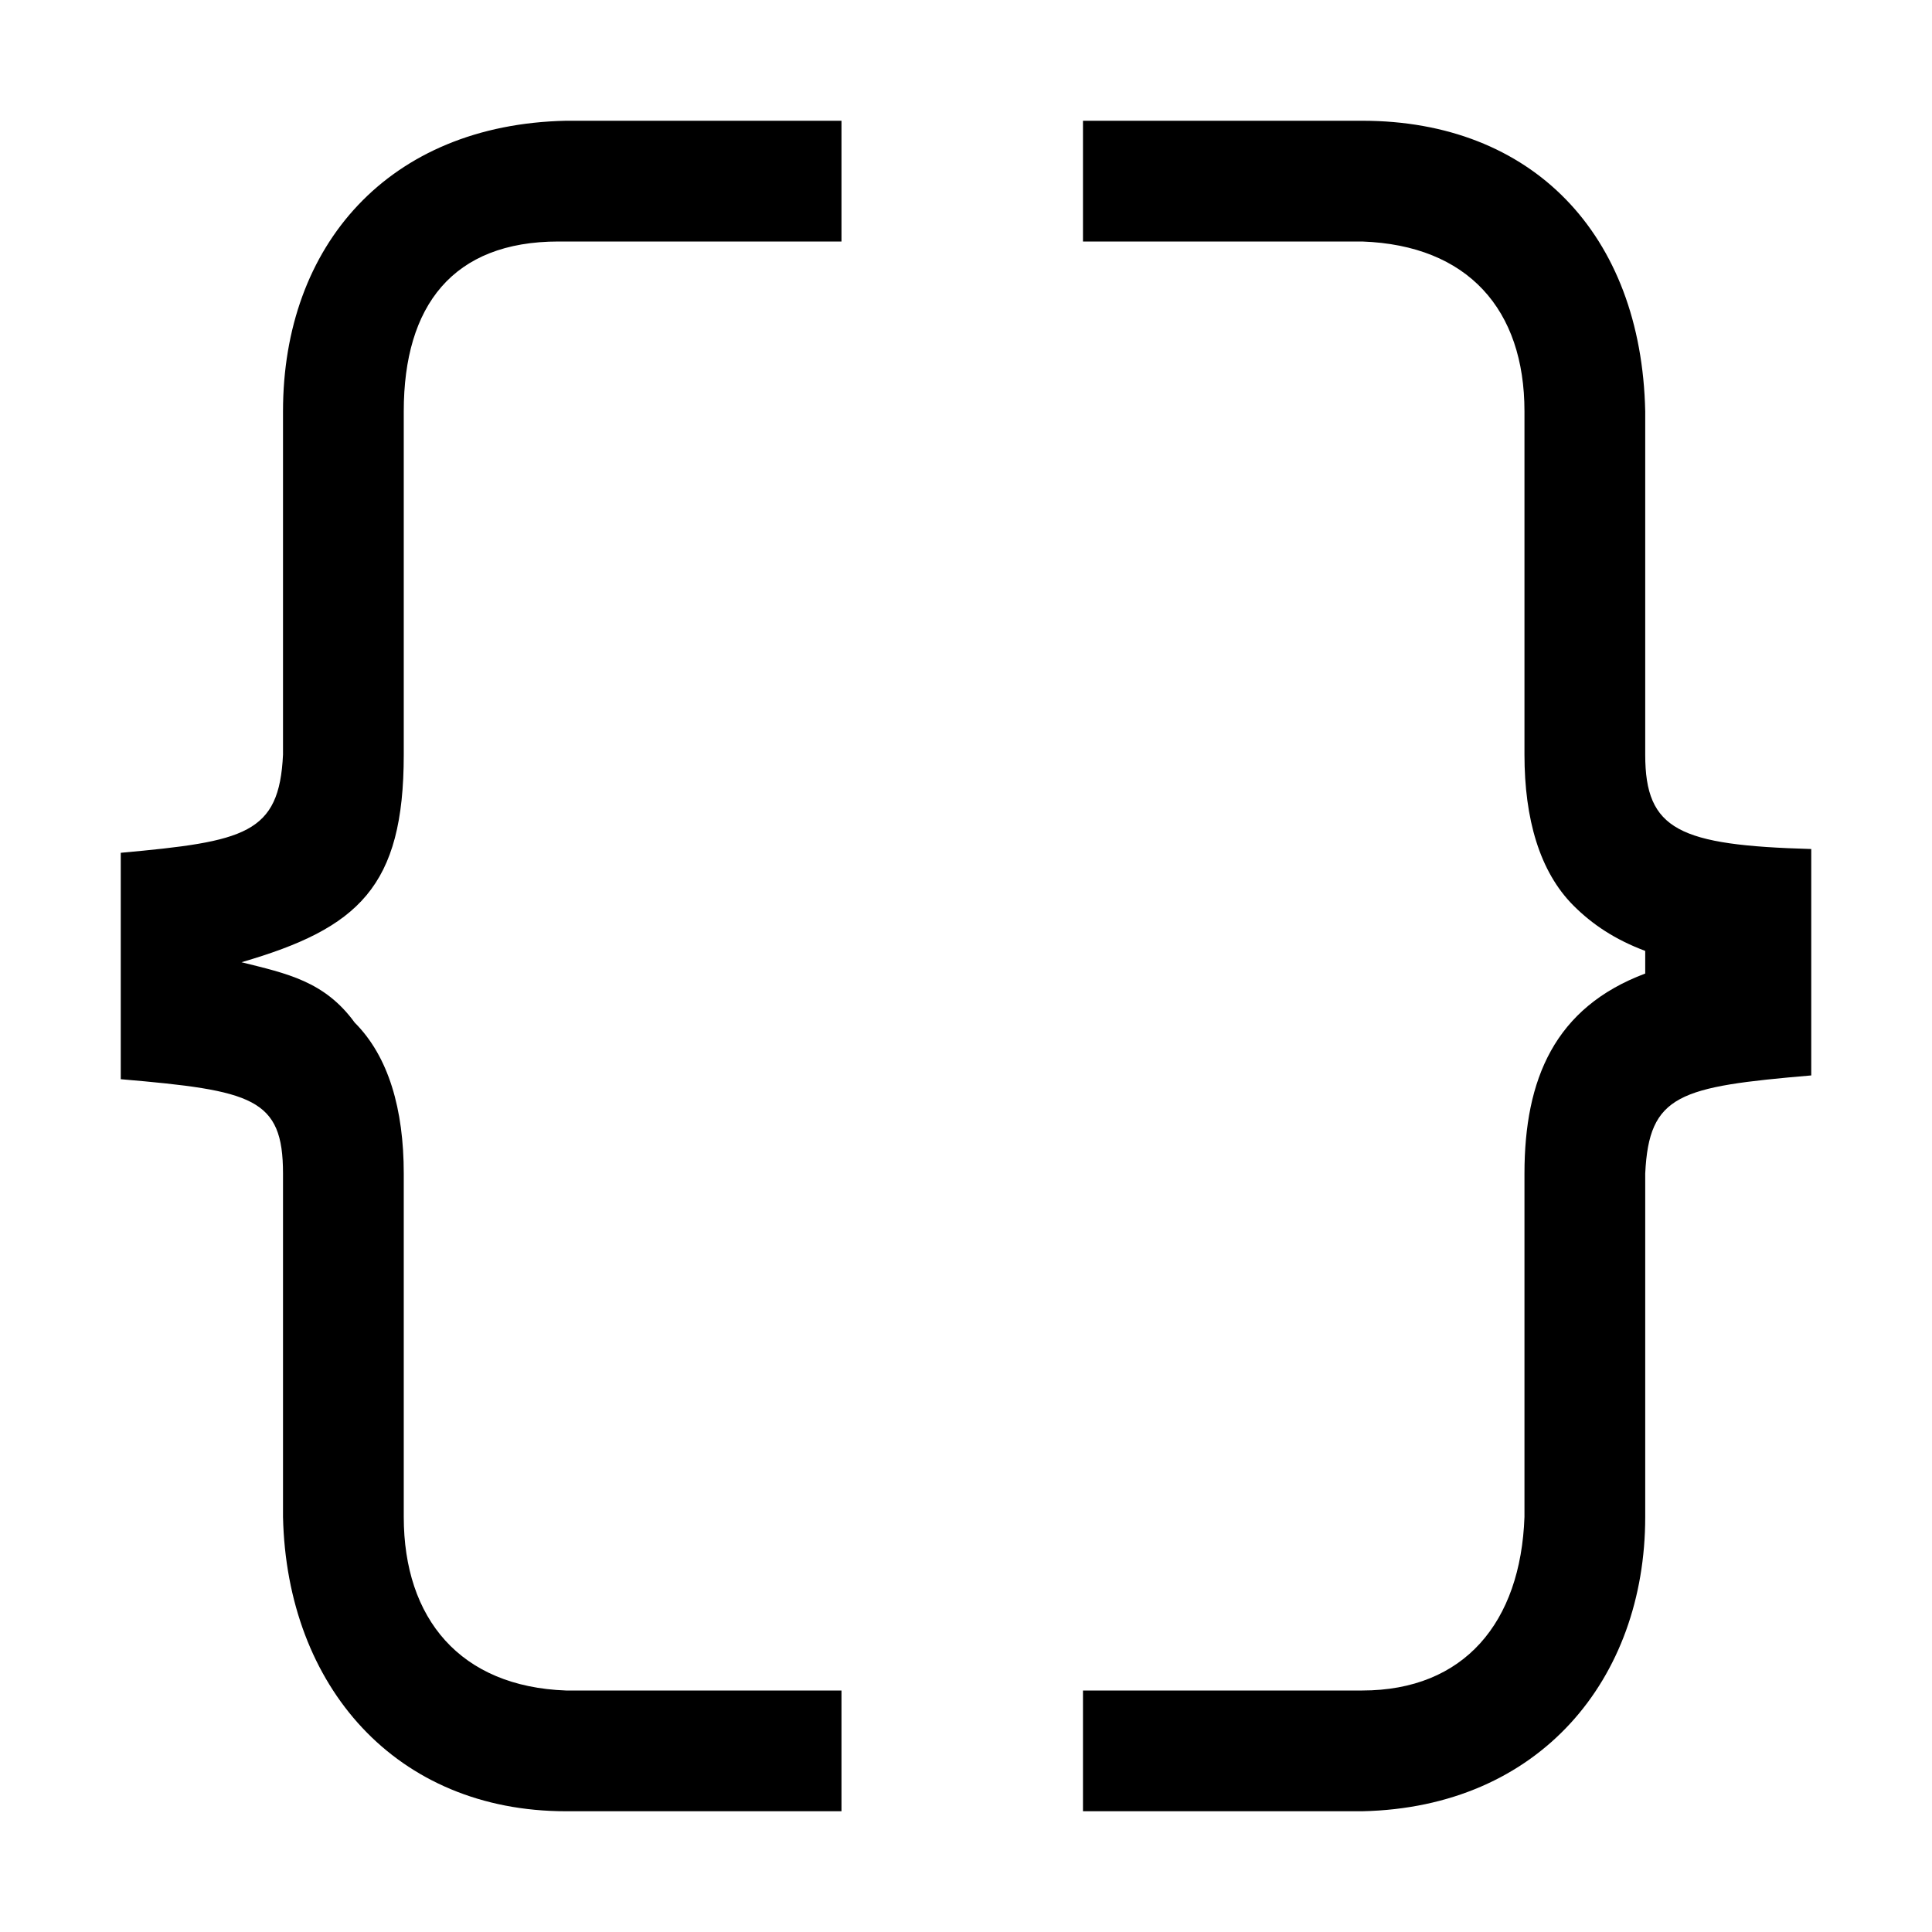 <svg xmlns="http://www.w3.org/2000/svg" viewBox="0 0 512 512">
	<path d="M287 64V32h74c45 0 74 30 75 77v91c0 20 9 24 44 25v60c-35 3-43 5-44 26v91c0 43-28 77-75 78h-74v-32h74c27 0 42-18 43-46v-91c0-25 8-44 32-53v-6c-8-3-14-7-19-12-9-9-13-23-13-40v-91c0-27-15-44-43-45h-74zM75 200v-91c0-44 28-76 75-77h73v32h-75c-28 0-41 17-41 45v91c0 35-12 46-43 55 12 3 22 5 30 16 9 9 13 23 13 40v91c0 27 15 45 43 46h73v32h-73c-45 0-74-33-75-78v-91c0-20-8-22-43-25v-60c33-3 42-5 43-26z"/>
</svg>